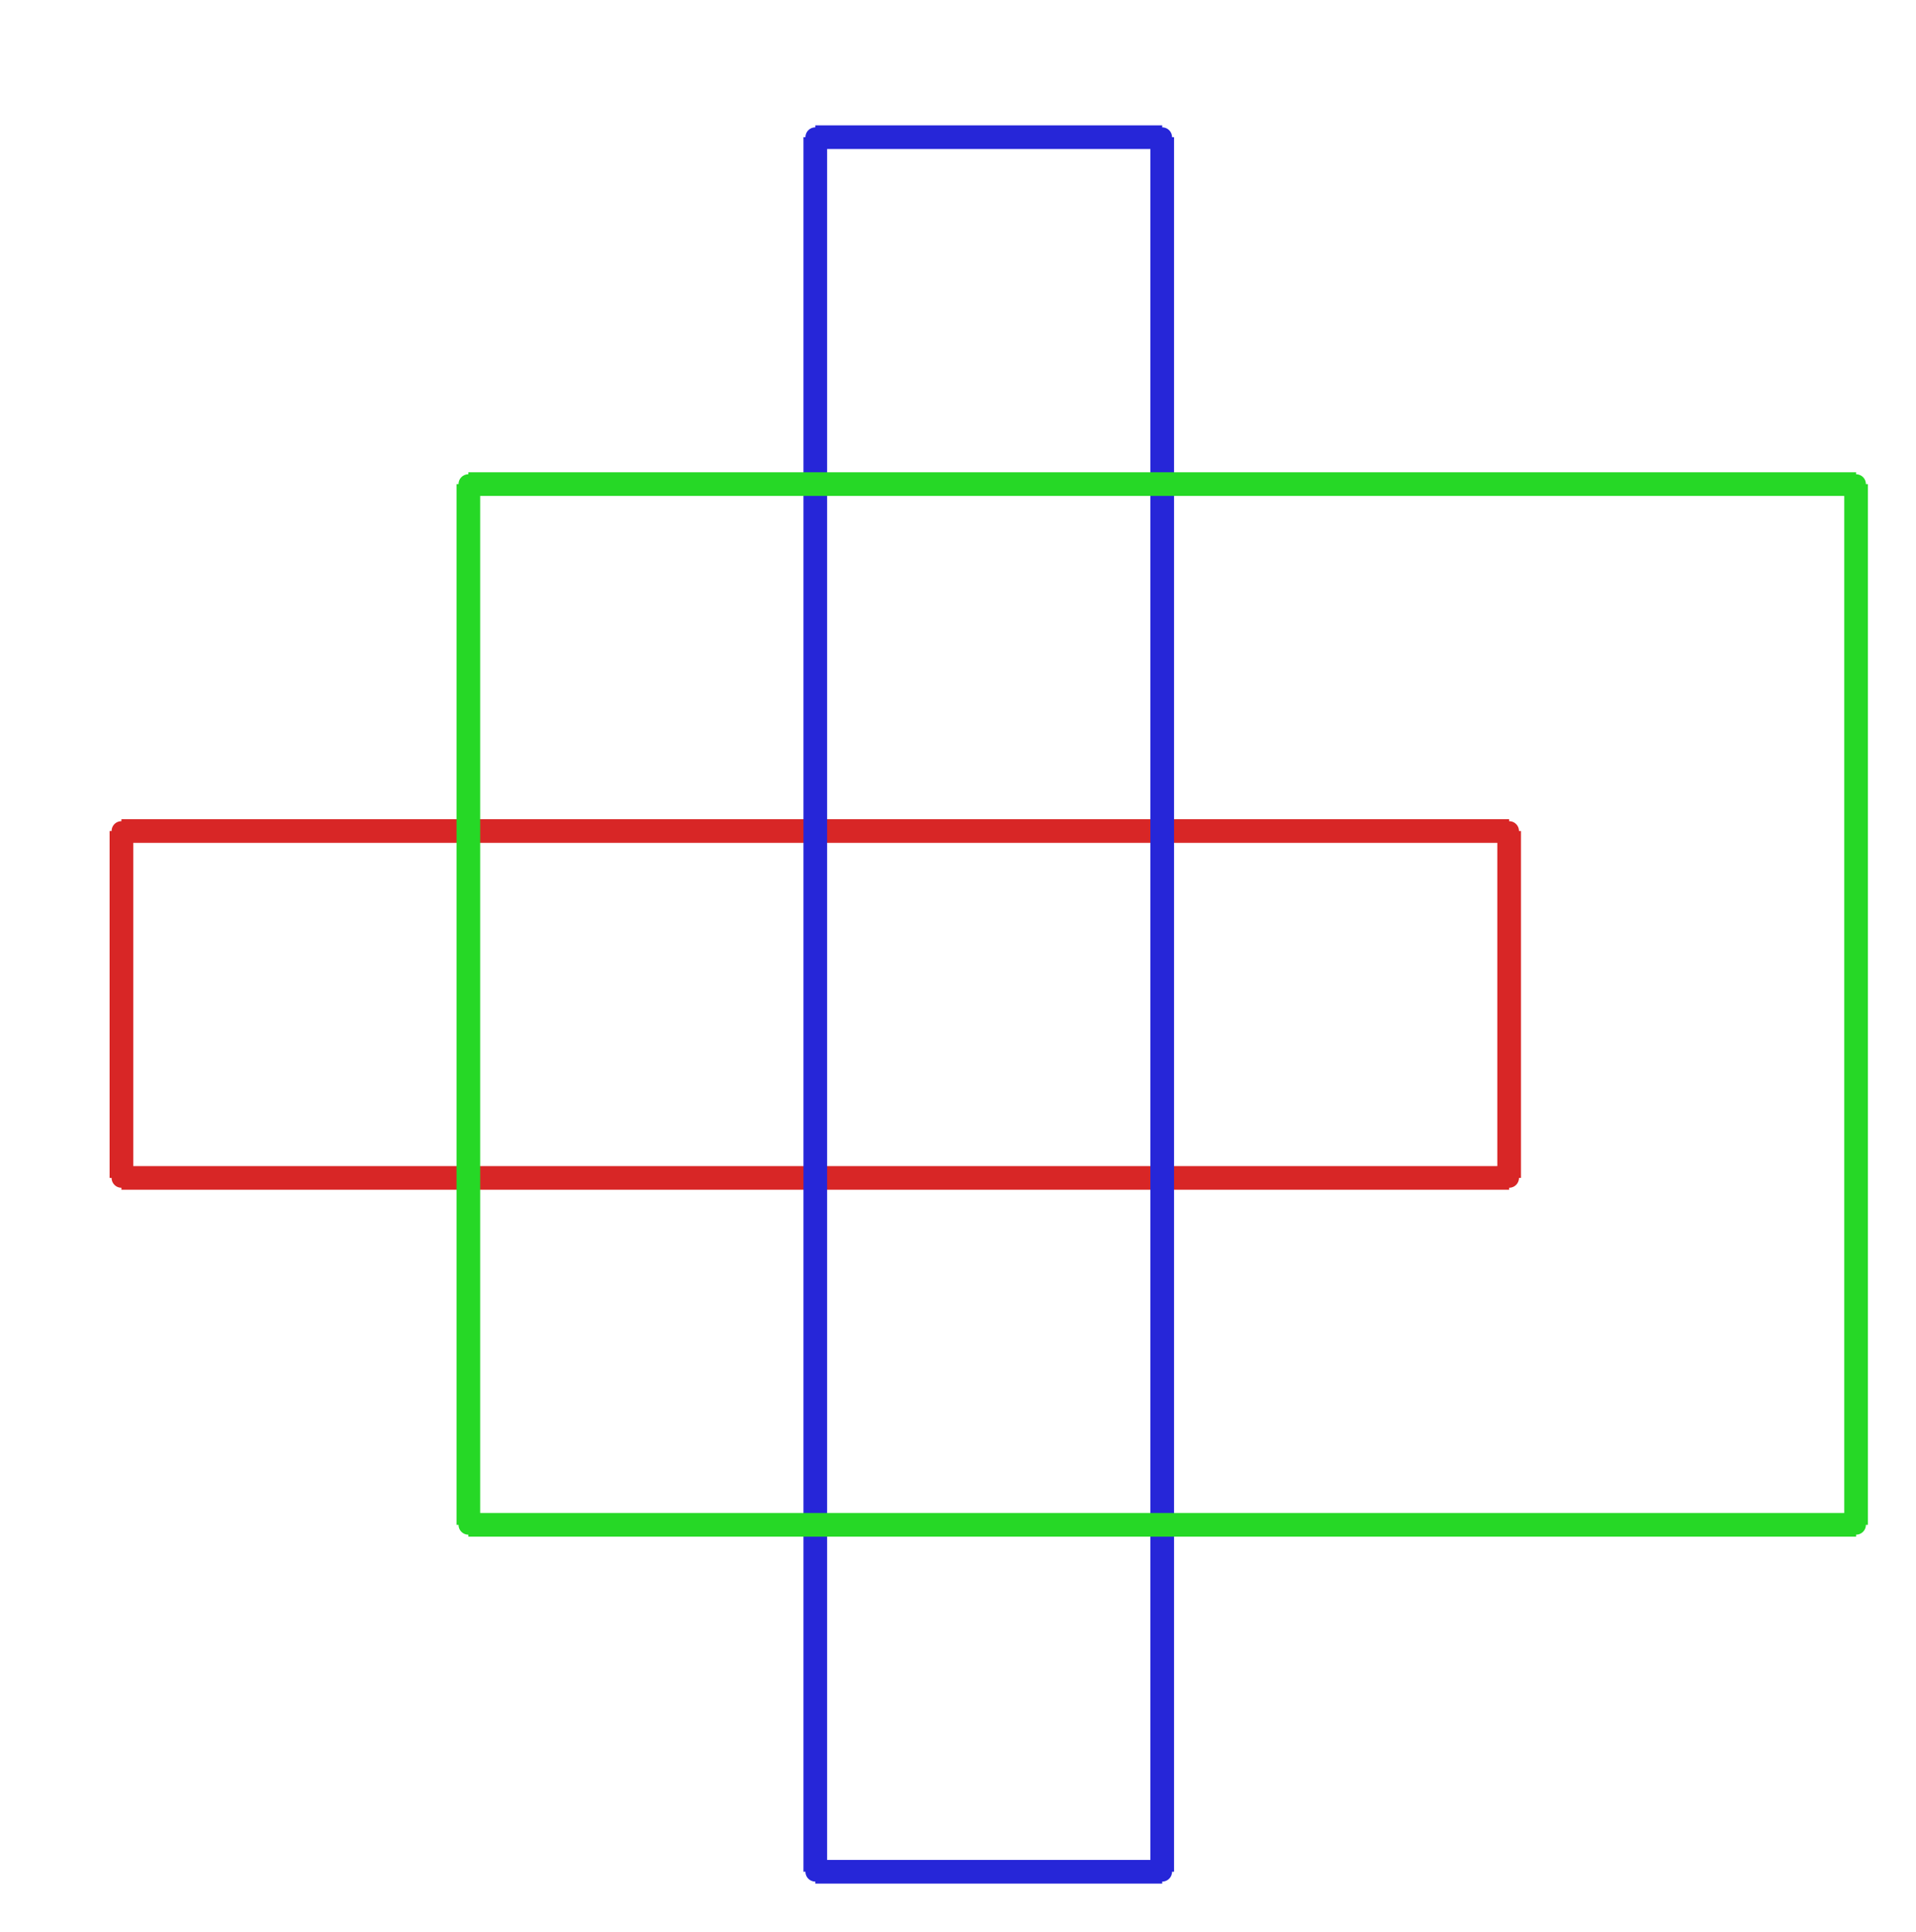 <?xml version="1.0" ?><!DOCTYPE svg  PUBLIC '-//W3C//DTD SVG 1.1//EN'  'http://www.w3.org/Graphics/SVG/1.1/DTD/svg11.dtd'><svg xmlns="http://www.w3.org/2000/svg" width="486.000" height="490.000" viewBox="-1.000 -5.000 486.000 490.000"><circle cx="29.8" cy="293.8" r="2.0" stroke="#d82626" fill="#d82626"/><circle cx="29.8" cy="205.8" r="2.0" stroke="#d82626" fill="#d82626"/><circle cx="381.8" cy="205.8" r="2.0" stroke="#d82626" fill="#d82626"/><circle cx="381.8" cy="293.8" r="2.0" stroke="#d82626" fill="#d82626"/><circle cx="293.8" cy="29.8" r="2.0" stroke="#2626d8" fill="#2626d8"/><circle cx="205.8" cy="29.8" r="2.0" stroke="#2626d8" fill="#2626d8"/><circle cx="205.8" cy="469.8" r="2.0" stroke="#2626d8" fill="#2626d8"/><circle cx="293.8" cy="469.8" r="2.0" stroke="#2626d8" fill="#2626d8"/><circle cx="117.8" cy="381.8" r="2.0" stroke="#26d826" fill="#26d826"/><circle cx="117.8" cy="117.8" r="2.0" stroke="#26d826" fill="#26d826"/><circle cx="469.8" cy="117.8" r="2.0" stroke="#26d826" fill="#26d826"/><circle cx="469.8" cy="381.8" r="2.0" stroke="#26d826" fill="#26d826"/><line x1="29.8" y1="293.8" x2="29.8" y2="205.8" stroke="#d82626" fill="none" stroke-width="6.0"/><line x1="29.8" y1="205.8" x2="381.8" y2="205.8" stroke="#d82626" fill="none" stroke-width="6.0"/><line x1="381.8" y1="205.8" x2="381.8" y2="293.8" stroke="#d82626" fill="none" stroke-width="6.0"/><line x1="381.8" y1="293.8" x2="29.8" y2="293.8" stroke="#d82626" fill="none" stroke-width="6.0"/><line x1="293.8" y1="29.8" x2="205.8" y2="29.8" stroke="#2626d8" fill="none" stroke-width="6.0"/><line x1="205.8" y1="29.8" x2="205.8" y2="469.8" stroke="#2626d8" fill="none" stroke-width="6.0"/><line x1="205.8" y1="469.8" x2="293.8" y2="469.8" stroke="#2626d8" fill="none" stroke-width="6.0"/><line x1="293.8" y1="469.8" x2="293.8" y2="29.8" stroke="#2626d8" fill="none" stroke-width="6.0"/><line x1="117.8" y1="381.8" x2="117.8" y2="117.8" stroke="#26d826" fill="none" stroke-width="6.0"/><line x1="117.8" y1="117.8" x2="469.8" y2="117.8" stroke="#26d826" fill="none" stroke-width="6.0"/><line x1="469.8" y1="117.8" x2="469.8" y2="381.8" stroke="#26d826" fill="none" stroke-width="6.0"/><line x1="469.8" y1="381.8" x2="117.8" y2="381.8" stroke="#26d826" fill="none" stroke-width="6.0"/></svg>